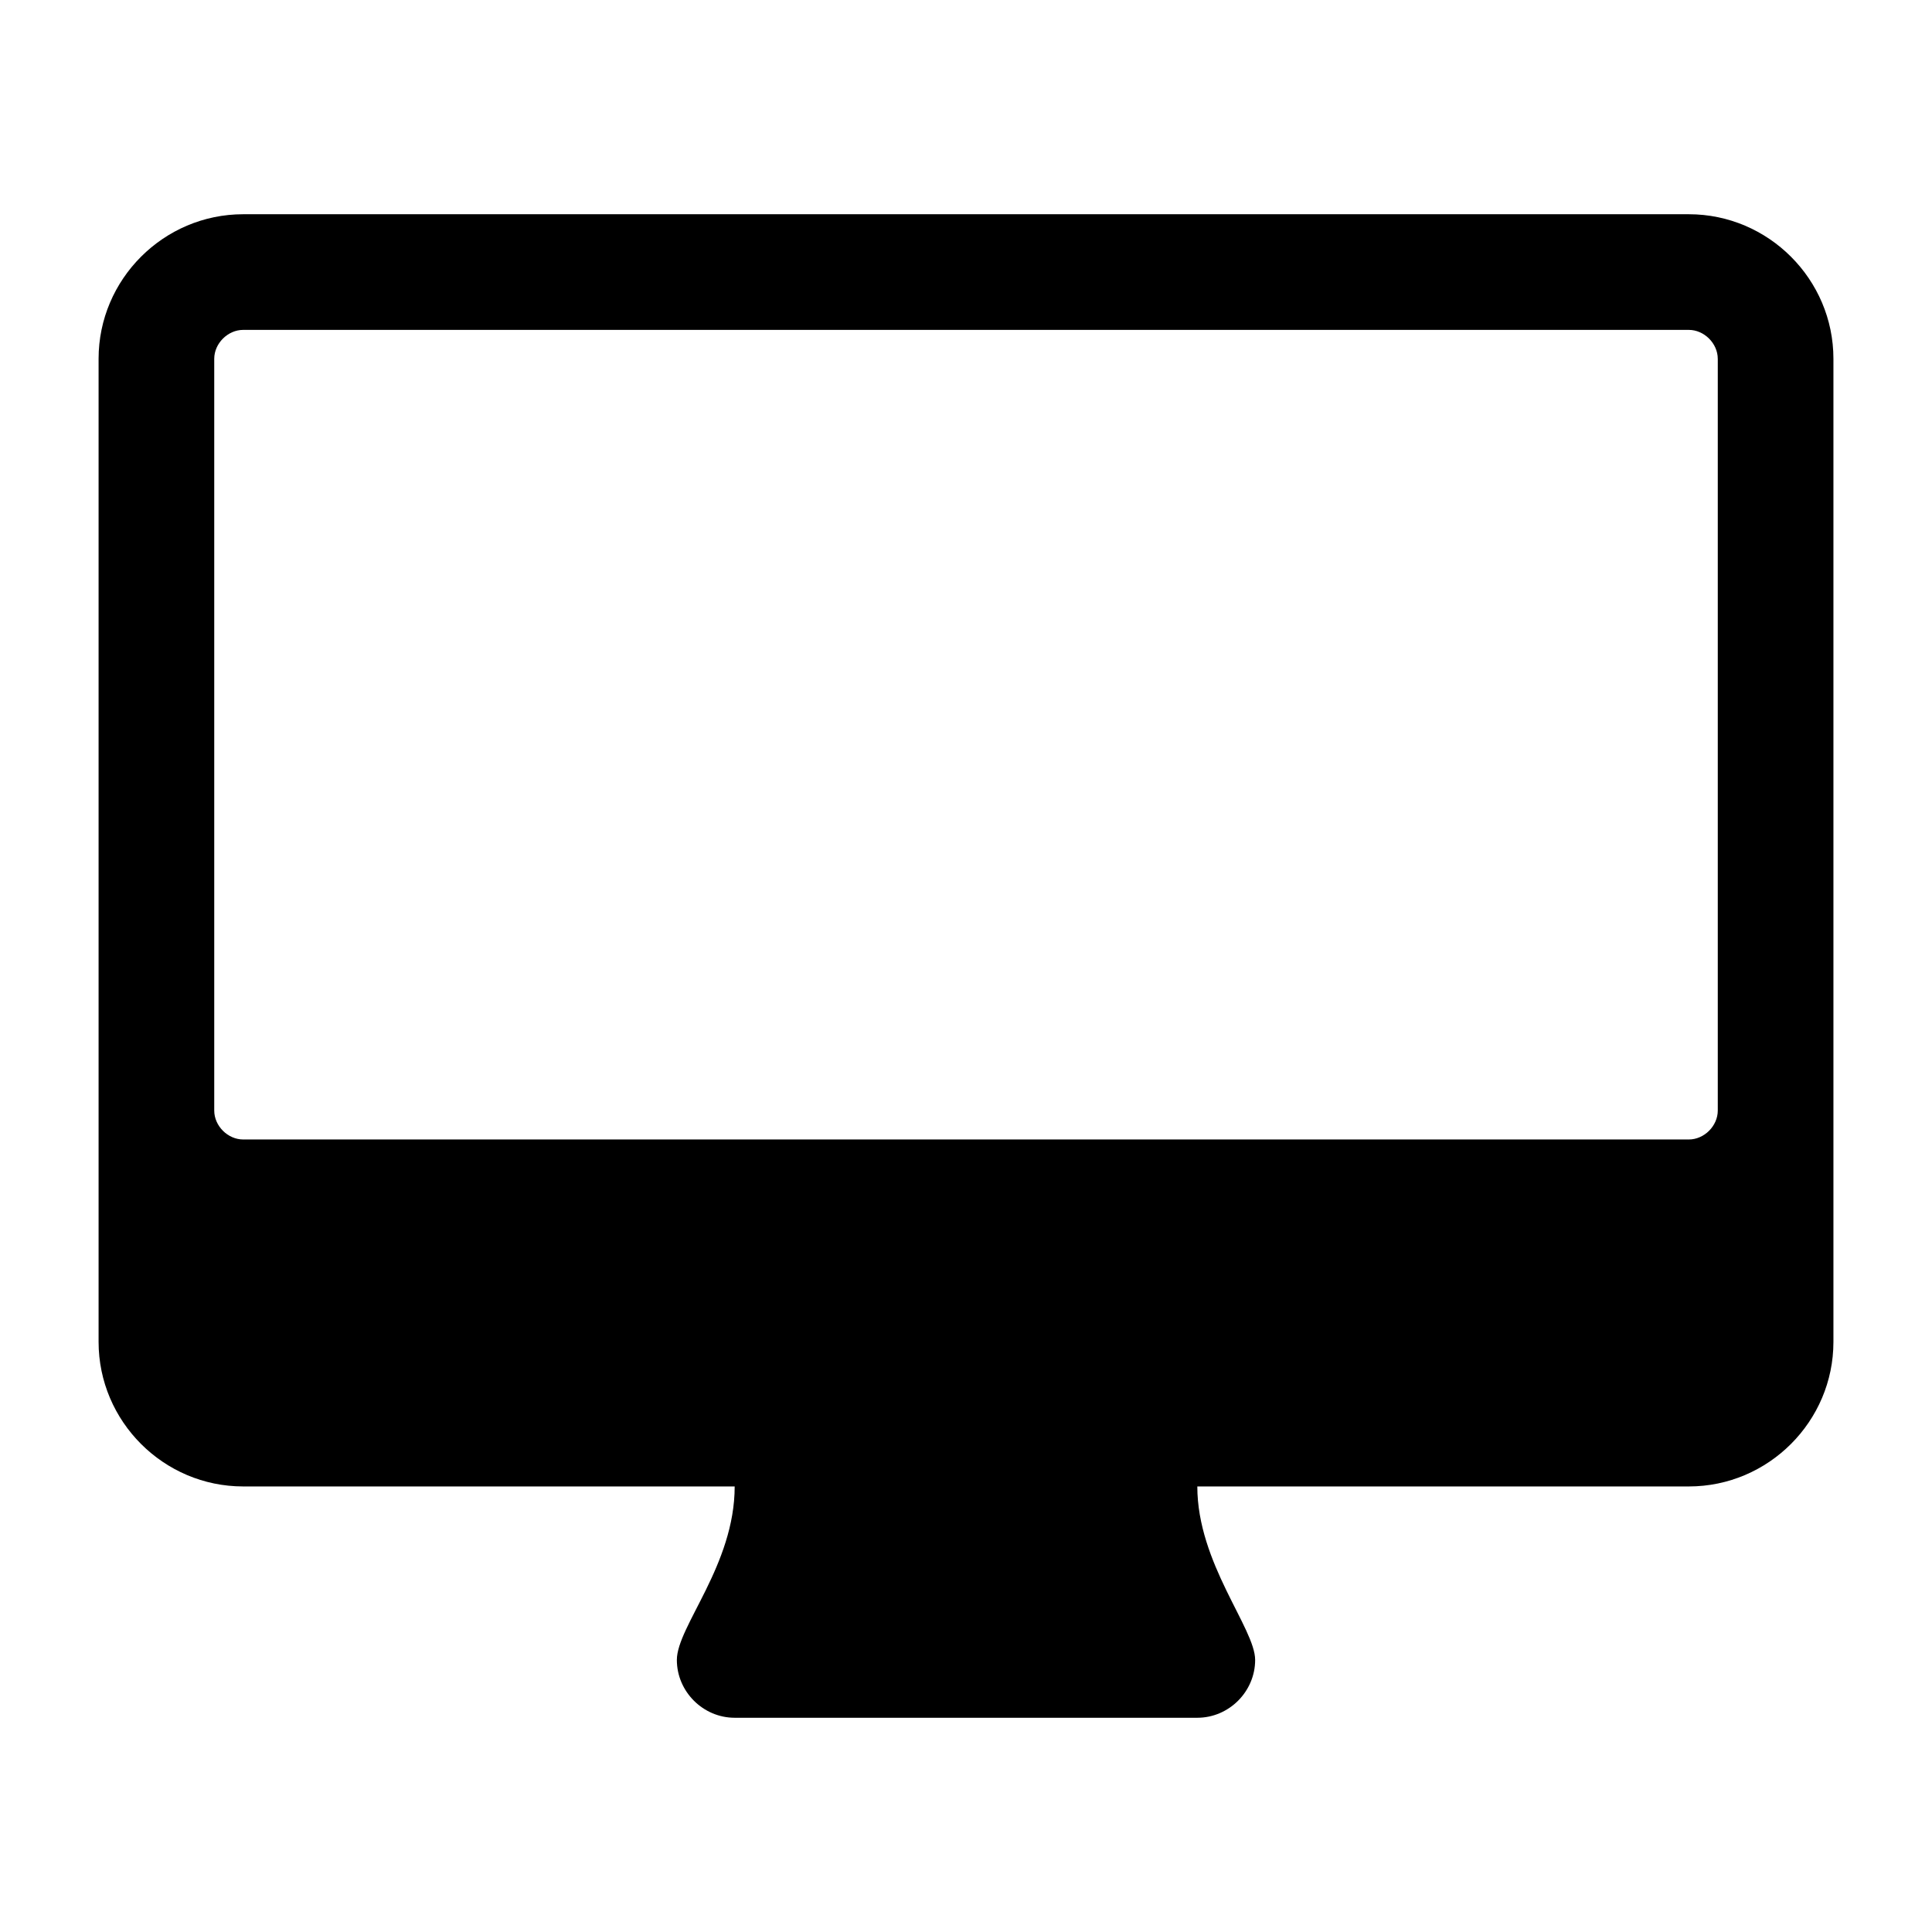 <?xml version="1.0" encoding="utf-8"?>
<!-- Generator: Adobe Illustrator 17.1.0, SVG Export Plug-In . SVG Version: 6.00 Build 0)  -->
<!DOCTYPE svg PUBLIC "-//W3C//DTD SVG 1.1//EN" "http://www.w3.org/Graphics/SVG/1.1/DTD/svg11.dtd">
<svg version="1.1" xmlns="http://www.w3.org/2000/svg" xmlns:xlink="http://www.w3.org/1999/xlink" x="0px" y="0px"
	 viewBox="0 0 144 144" enable-background="new 0 0 144 144" xml:space="preserve">
<g id="Layer_1">
</g>
<g id="Layer_2">
	<path display="none" d="M44.478,106.247c-0.911,0.909-2.312,0.909-3.224,0L8.622,73.61c-0.911-0.909-0.911-2.311,0-3.22
		l32.633-32.637c0.911-0.909,2.312-0.909,3.224,0l3.501,3.504c0.911,0.909,0.911,2.31,0,3.219L20.454,72L47.98,99.524
		c0.911,0.909,0.911,2.311,0,3.219L44.478,106.247z M63.244,118.431c-0.347,1.191-1.61,1.892-2.73,1.542l-4.343-1.191
		c-1.189-0.351-1.892-1.612-1.54-2.801l26.124-90.412c0.347-1.191,1.61-1.892,2.73-1.542l4.343,1.191
		c1.189,0.351,1.892,1.612,1.54,2.801L63.244,118.431z M102.745,106.247c-0.911,0.909-2.313,0.909-3.224,0l-3.501-3.504
		c-0.911-0.909-0.911-2.31,0-3.219L123.546,72L96.02,44.476c-0.911-0.909-0.911-2.311,0-3.219l3.501-3.504
		c0.911-0.909,2.312-0.909,3.224,0l32.633,32.637c0.911,0.909,0.911,2.311,0,3.22L102.745,106.247z"/>
	<g display="none">
		<path display="inline" d="M137.236,102.443v6.524c0,3.602-4.892,6.523-10.873,6.523H17.637c-5.98,0-10.873-2.922-10.873-6.523
			v-6.524h10.873h108.727H137.236z M24.16,87.222V39.382c0-5.981,4.892-10.873,10.873-10.873h73.934
			c5.981,0,10.873,4.892,10.873,10.873v47.839c0,5.981-4.892,10.873-10.873,10.873H35.033C29.052,98.095,24.16,93.202,24.16,87.222z
			 M32.858,87.222c0,1.156,1.019,2.175,2.175,2.175h73.934c1.156,0,2.175-1.019,2.175-2.175V39.382c0-1.156-1.019-2.175-2.175-2.175
			H35.033c-1.156,0-2.175,1.019-2.175,2.175V87.222z M78.524,107.879c0-0.611-0.476-1.086-1.086-1.086H66.563
			c-0.611,0-1.086,0.476-1.086,1.086c0,0.613,0.476,1.088,1.086,1.088h10.875C78.048,108.967,78.524,108.491,78.524,107.879z"/>
		<g display="inline">
			<path d="M79.332,53.788L76.31,78.778l-7.003,5.492l-5.492-7.003l3.022-24.991L79.332,53.788z M74.058,74.59l-7.059-0.854
				l-0.331,2.734l1.413,1.801l2.155-1.69l1.69,2.155l1.801-1.413L74.058,74.59z M69.62,54.716c-0.101,0.08-0.176,0.192-0.194,0.343
				l-1.969,16.28c-0.018,0.151,0.027,0.278,0.106,0.379c0.172,0.219,0.442,0.252,0.661,0.08c0.101-0.08,0.175-0.192,0.194-0.343
				l1.969-16.28c0.018-0.151-0.027-0.278-0.107-0.379C70.108,54.577,69.838,54.544,69.62,54.716z M80.167,46.879l-0.603,4.986
				l-12.495-1.511l0.616-4.969c0.07-0.708,0.441-1.379,1.013-1.828c0.573-0.449,1.313-0.649,2.034-0.562l7.045,0.836
				c0.704,0.101,1.375,0.471,1.824,1.044C80.051,45.448,80.251,46.189,80.167,46.879z"/>
			<path d="M59.387,78.675c-0.417,0.417-1.06,0.417-1.477,0L42.955,63.718c-0.418-0.417-0.418-1.059,0-1.475L57.91,47.286
				c0.418-0.417,1.06-0.417,1.477,0l1.605,1.606c0.417,0.417,0.417,1.059,0,1.476L48.377,62.98l12.615,12.614
				c0.417,0.417,0.417,1.059,0,1.475L59.387,78.675z M86.09,78.675c-0.418,0.417-1.06,0.417-1.477,0l-1.605-1.606
				c-0.417-0.417-0.417-1.059,0-1.475L95.623,62.98L83.008,50.367c-0.417-0.417-0.417-1.059,0-1.476l1.605-1.606
				c0.417-0.417,1.06-0.417,1.477,0l14.955,14.957c0.418,0.417,0.418,1.059,0,1.475L86.09,78.675z"/>
		</g>
	</g>
	<path display="none" d="M113.396,65.712L43.179,135.93H8.07v-35.109l70.217-70.218L113.396,65.712z M46.387,117.446L26.554,97.613
		l-7.681,7.681v9.03h10.803v10.803h9.03L46.387,117.446z M80.989,44.951c-0.507,0-1.012,0.167-1.435,0.591L33.811,91.284
		c-0.424,0.424-0.591,0.928-0.591,1.435c0,1.098,0.758,1.856,1.856,1.856c0.507,0,1.012-0.167,1.435-0.591l45.741-45.741
		c0.424-0.424,0.591-0.928,0.591-1.435C82.844,45.709,82.086,44.951,80.989,44.951z M132.808,46.3l-14.01,14.01L83.689,25.203
		l14.01-13.925c1.94-2.026,4.724-3.208,7.595-3.208c2.87,0,5.655,1.182,7.681,3.208l19.833,19.747
		c1.94,2.026,3.121,4.81,3.121,7.681C135.93,41.576,134.748,44.361,132.808,46.3z"/>
	<path display="none" d="M135.135,49.886l-21.042,69.328c-1.913,6.502-8.647,11.554-15.228,11.554h-70.63
		c-7.806,0-16.145-6.199-18.977-14.156c-1.223-3.444-1.223-6.811-0.152-9.719c0.152-1.529,0.459-3.06,0.535-4.897
		c0.076-1.223-0.611-2.219-0.459-3.136c0.305-1.837,1.913-3.138,3.138-5.203c2.294-3.826,4.897-10.025,5.739-14.005
		c0.382-1.453-0.384-3.136,0-4.438c0.382-1.455,1.835-2.524,2.601-3.904c2.067-3.518,4.746-10.328,5.127-13.926
		c0.154-1.607-0.612-3.366-0.152-4.592c0.536-1.759,2.219-2.524,3.366-4.056c1.837-2.524,4.897-9.794,5.357-13.848
		c0.152-1.301-0.614-2.603-0.384-3.98c0.306-1.453,2.143-2.984,3.368-4.743c3.212-4.746,3.826-15.228,13.542-12.473l-0.076,0.23
		c1.301-0.308,2.603-0.69,3.902-0.69h58.233c3.598,0,6.811,1.607,8.726,4.286c1.989,2.755,2.448,6.351,1.377,9.947l-20.967,69.328
		c-3.598,11.784-5.587,14.386-15.306,14.386H20.277c-0.996,0-2.219,0.23-2.908,1.147c-0.612,0.92-0.688,1.607-0.076,3.29
		c1.531,4.44,6.81,5.357,11.018,5.357h70.63c2.831,0,6.121-1.607,6.965-4.362l22.955-75.527c0.46-1.453,0.46-2.984,0.382-4.362
		c1.761,0.69,3.369,1.761,4.516,3.29C135.671,42.77,136.207,46.366,135.135,49.886z M47.673,62.205h46.525
		c1.299,0,2.755-1.072,3.212-2.448l1.607-4.897c0.46-1.377-0.306-2.449-1.683-2.449H50.809c-1.301,0-2.754,1.072-3.214,2.449
		l-1.607,4.897C45.53,61.134,46.293,62.205,47.673,62.205z M54.023,42.616h46.525c1.301,0,2.754-1.072,3.214-2.449l1.607-4.897
		c0.458-1.377-0.308-2.448-1.685-2.448H57.159c-1.299,0-2.755,1.072-3.212,2.448l-1.607,4.897
		C51.88,41.545,52.646,42.616,54.023,42.616z"/>
	<path display="none" d="M109.439,72c0,20.671-16.77,37.439-37.439,37.439c-20.669,0-37.439-16.768-37.439-37.439
		c0-20.67,16.77-37.439,37.439-37.439C92.669,34.561,109.439,51.33,109.439,72z M72,98.521c14.624,0,26.519-11.897,26.519-26.521
		S86.624,45.48,72,45.48c-14.624,0-26.519,11.896-26.519,26.52S57.376,98.521,72,98.521z M74.73,55.328l15.55,15.551
		c0.293,0.341,0.439,0.731,0.439,1.121s-0.146,0.779-0.439,1.121L74.68,88.72c-0.486,0.438-1.12,0.586-1.705,0.341
		C72.39,88.82,72,88.234,72,87.6v-9.36H54.84c-0.877,0-1.56-0.683-1.56-1.561v-9.357c0-0.879,0.683-1.562,1.56-1.562H72v-9.359
		c0-0.879,0.683-1.559,1.56-1.559C73.999,54.842,74.389,55.035,74.73,55.328z"/>
	<path d="M136.653,100.016c0,5.927-4.849,10.775-10.777,10.775H89.241c0,5.725,4.31,10.573,4.31,12.931s-1.953,4.31-4.31,4.31
		H54.759c-2.357,0-4.31-1.953-4.31-4.31c0-2.491,4.31-7.072,4.31-12.931H18.125c-5.929,0-10.777-4.849-10.777-10.775V26.743
		c0-5.927,4.849-10.775,10.777-10.775h107.751c5.929,0,10.777,4.848,10.777,10.775V100.016z M128.032,26.743
		c0-1.145-1.01-2.155-2.157-2.155H18.125c-1.147,0-2.157,1.01-2.157,2.155v56.032c0,1.145,1.01,2.155,2.157,2.155h107.751
		c1.147,0,2.157-1.01,2.157-2.155V26.743z"/>
</g>
</svg>
